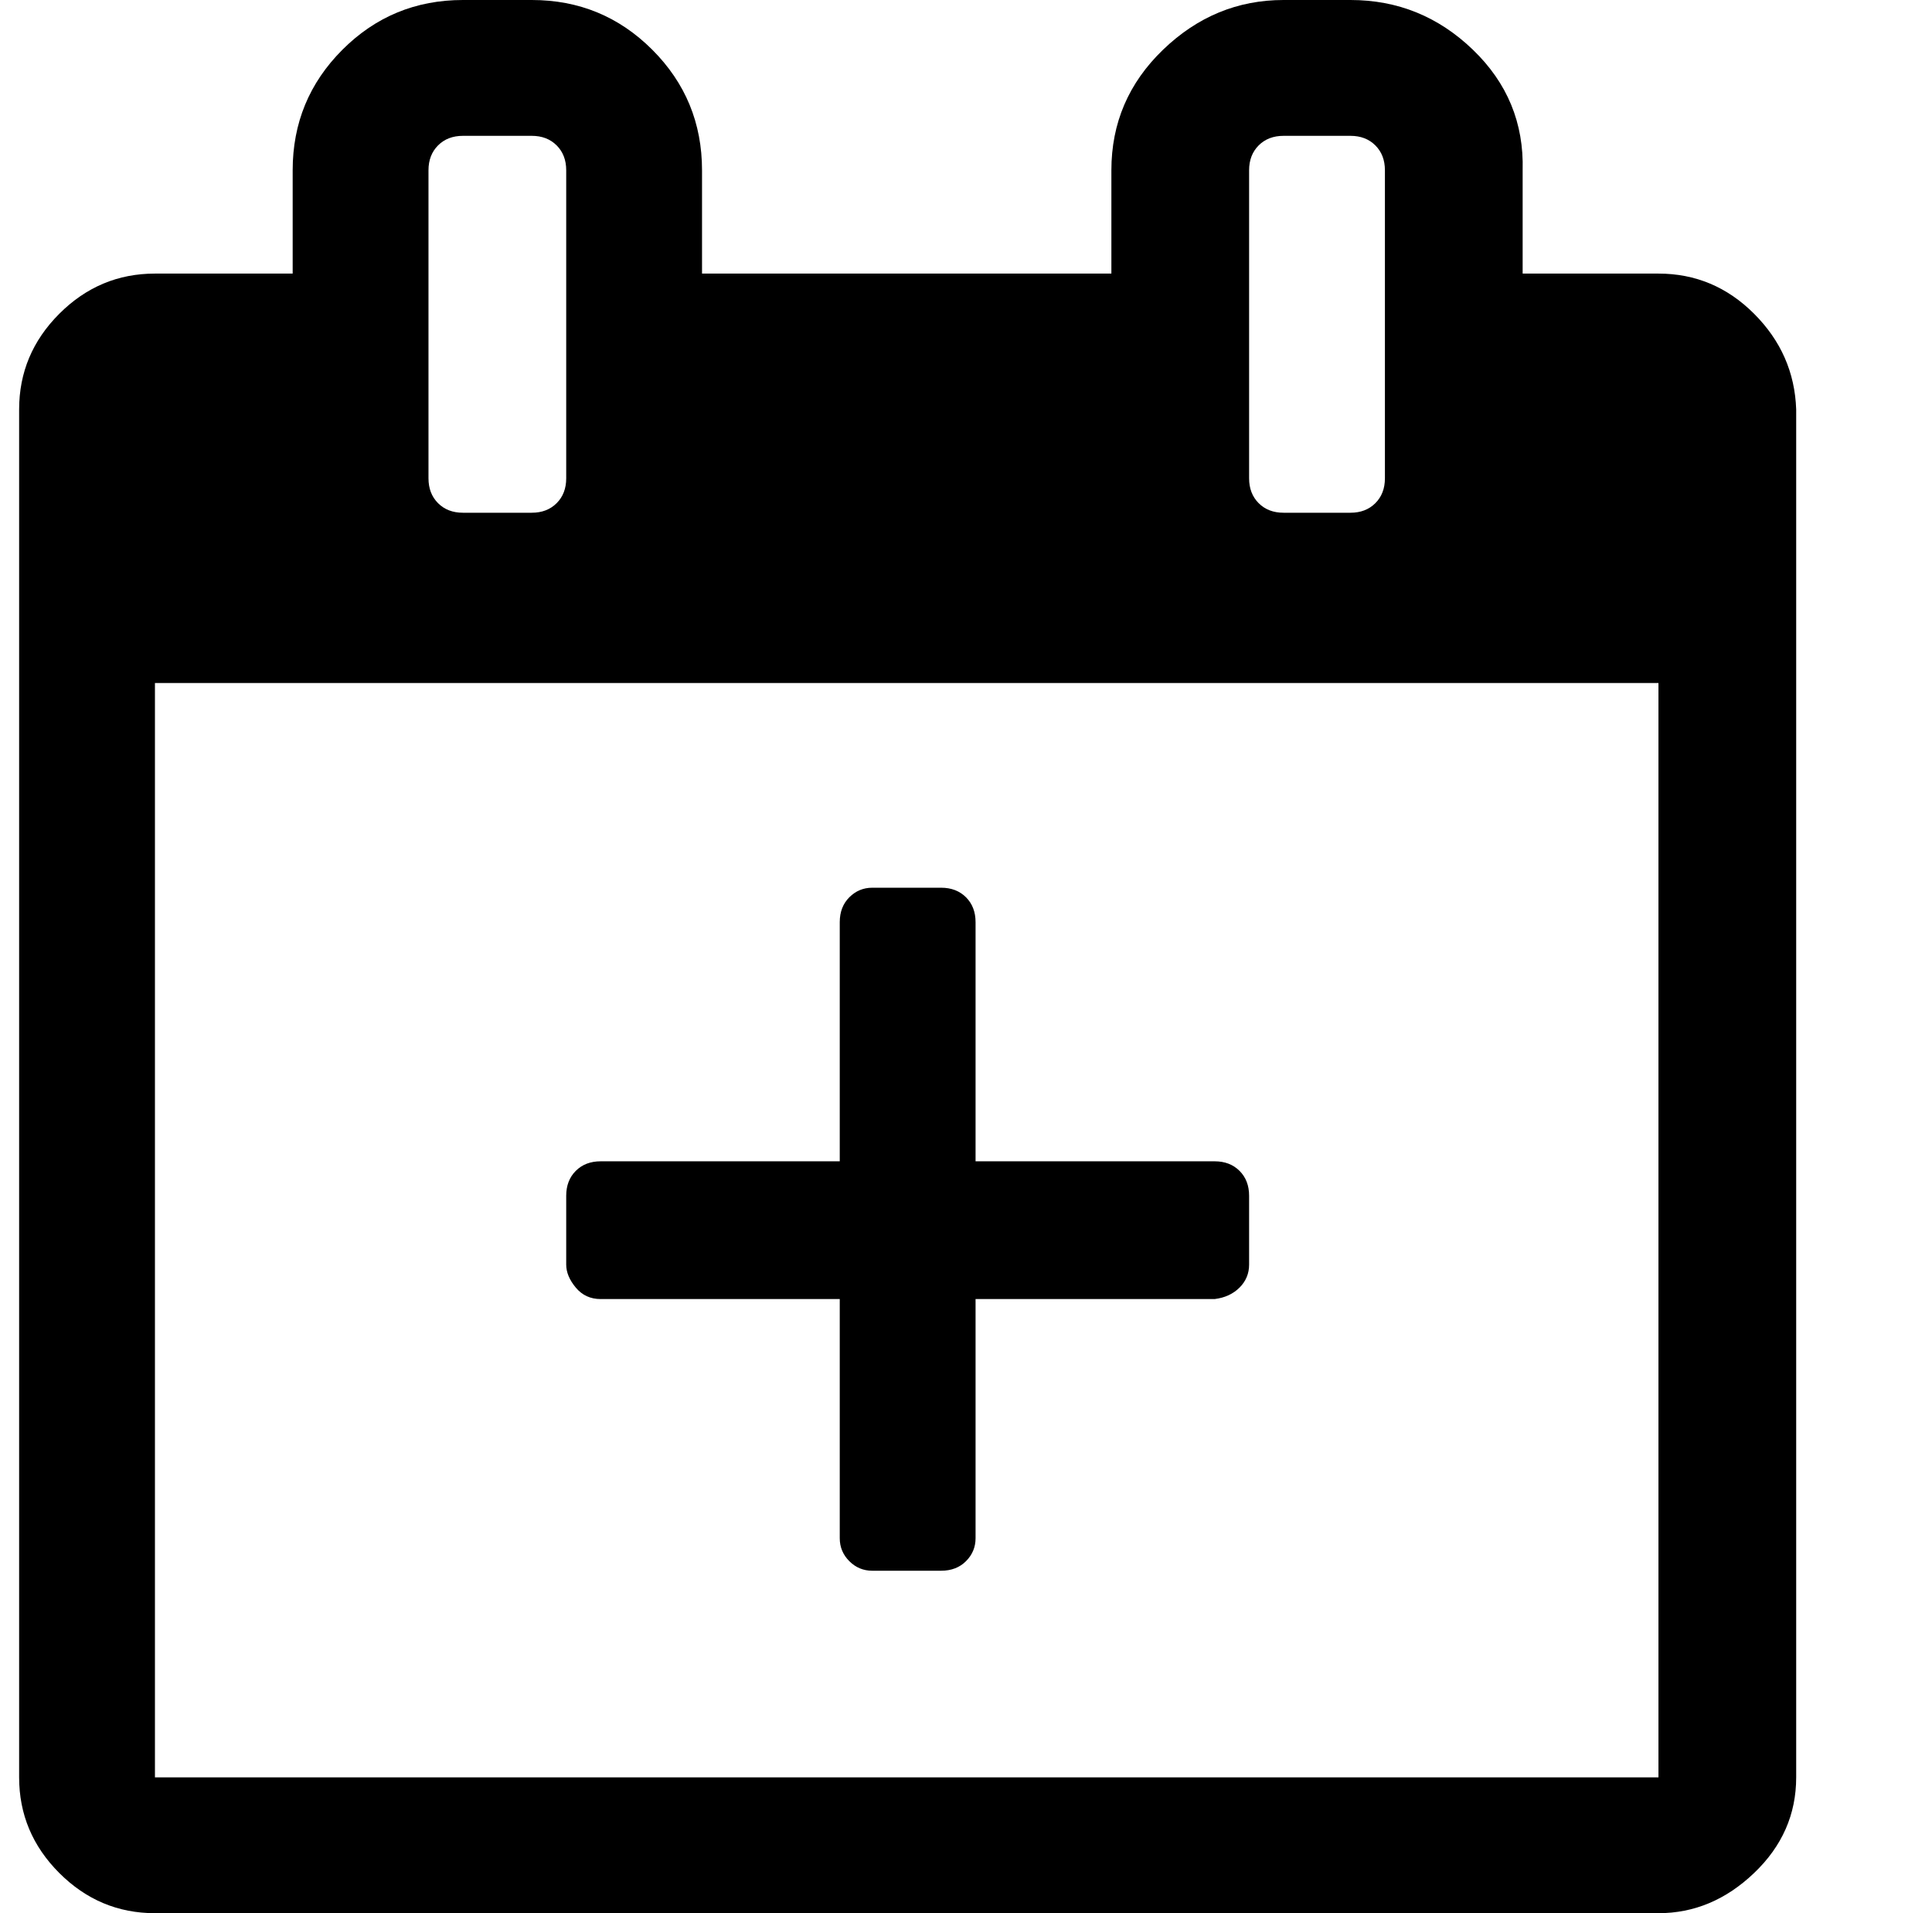 <?xml version="1.0" standalone="no"?>
<!DOCTYPE svg PUBLIC "-//W3C//DTD SVG 1.1//EN" "http://www.w3.org/Graphics/SVG/1.1/DTD/svg11.dtd" >
<svg xmlns="http://www.w3.org/2000/svg" xmlns:xlink="http://www.w3.org/1999/xlink" version="1.1" viewBox="-10 0 1010 1000">
   <path fill="currentColor"
d="M857 143q29 0 50 21t22 50v715q0 29 -22 50t-50 21h-786q-29 0 -50 -21t-21 -50v-715q0 -29 21 -50t50 -21h72v-54q0 -37 26 -63t63 -26h36q37 0 63 26t26 63v54h214v-54q0 -37 27 -63t63 -26h35q37 0 64 26t26 63v54h71zM643 89v161q0 8 5 13t13 5h35q8 0 13 -5t5 -13
v-161q0 -8 -5 -13t-13 -5h-35q-8 0 -13 5t-5 13zM214 89v161q0 8 5 13t13 5h36q8 0 13 -5t5 -13v-161q0 -8 -5 -13t-13 -5h-36q-8 0 -13 5t-5 13zM857 929v-572h-786v572h786zM500 607h125q8 0 13 5t5 13v36q0 7 -5 12t-13 6h-125v125q0 7 -5 12t-13 5h-36q-7 0 -12 -5
t-5 -12v-125h-125q-8 0 -13 -6t-5 -12v-36q0 -8 5 -13t13 -5h125v-125q0 -8 5 -13t12 -5h36q8 0 13 5t5 13v125z" />
</svg>
